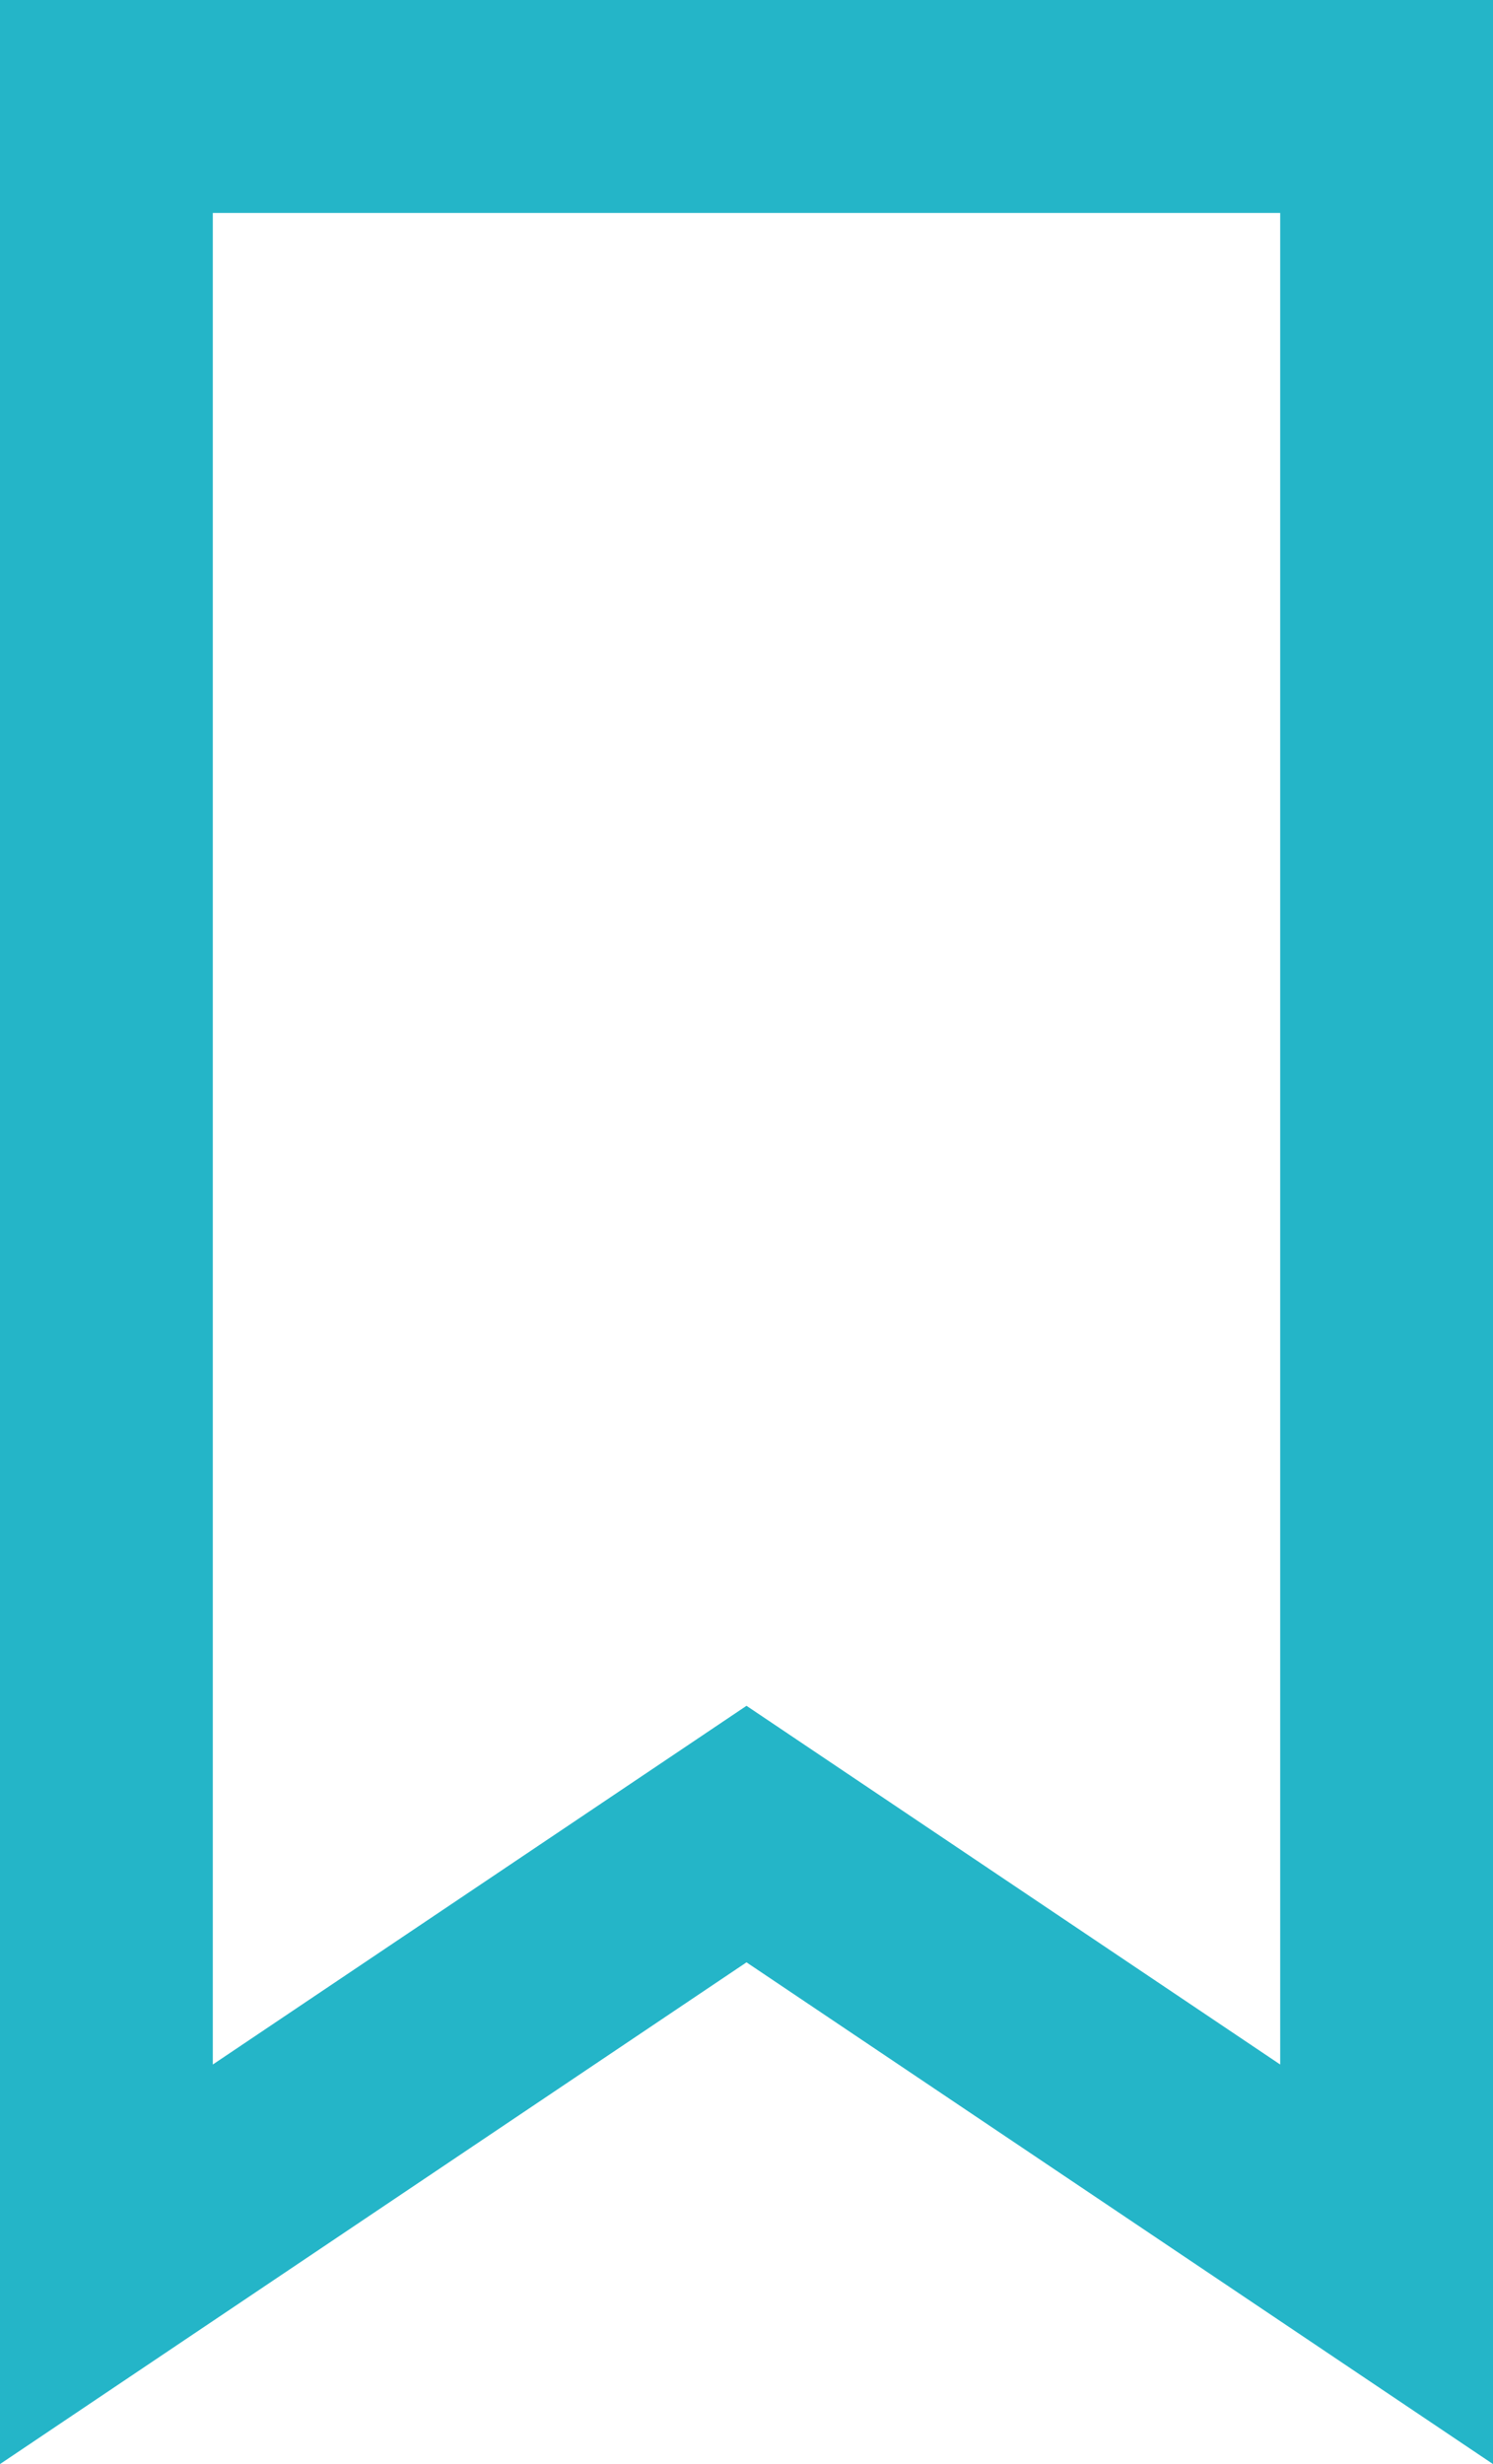 <?xml version="1.0" encoding="utf-8"?>
<!-- Generator: Adobe Illustrator 23.0.1, SVG Export Plug-In . SVG Version: 6.00 Build 0)  -->
<svg version="1.1" id="Layer_1" xmlns="http://www.w3.org/2000/svg" xmlns:xlink="http://www.w3.org/1999/xlink" x="0px" y="0px"
	 viewBox="0 0 1.34 2.21" style="enable-background:new 0 0 1.34 2.21;" xml:space="preserve">
<style type="text/css">
	.st0{clip-path:url(#SVGID_2_);}
	.st1{clip-path:url(#SVGID_4_);fill:none;stroke:#24B5C8;stroke-width:0.382;stroke-miterlimit:10;}
</style>
<g>
	<defs>
		<polygon id="SVGID_1_" points="0,0 1.34,0 1.34,2.21 0.67,1.76 0,2.21 		"/>
	</defs>
	<clipPath id="SVGID_2_">
		<use xlink:href="#SVGID_1_"  style="overflow:visible;"/>
	</clipPath>
	<g class="st0">
		<defs>
			<rect id="SVGID_3_" x="-137.58" y="-81.22" width="201.12" height="142.19"/>
		</defs>
		<clipPath id="SVGID_4_">
			<use xlink:href="#SVGID_3_"  style="overflow:visible;"/>
		</clipPath>
		<polygon class="st1" points="0,0 1.34,0 1.34,2.21 0.67,1.76 0,2.21 		"/>
	</g>
</g>
</svg>
